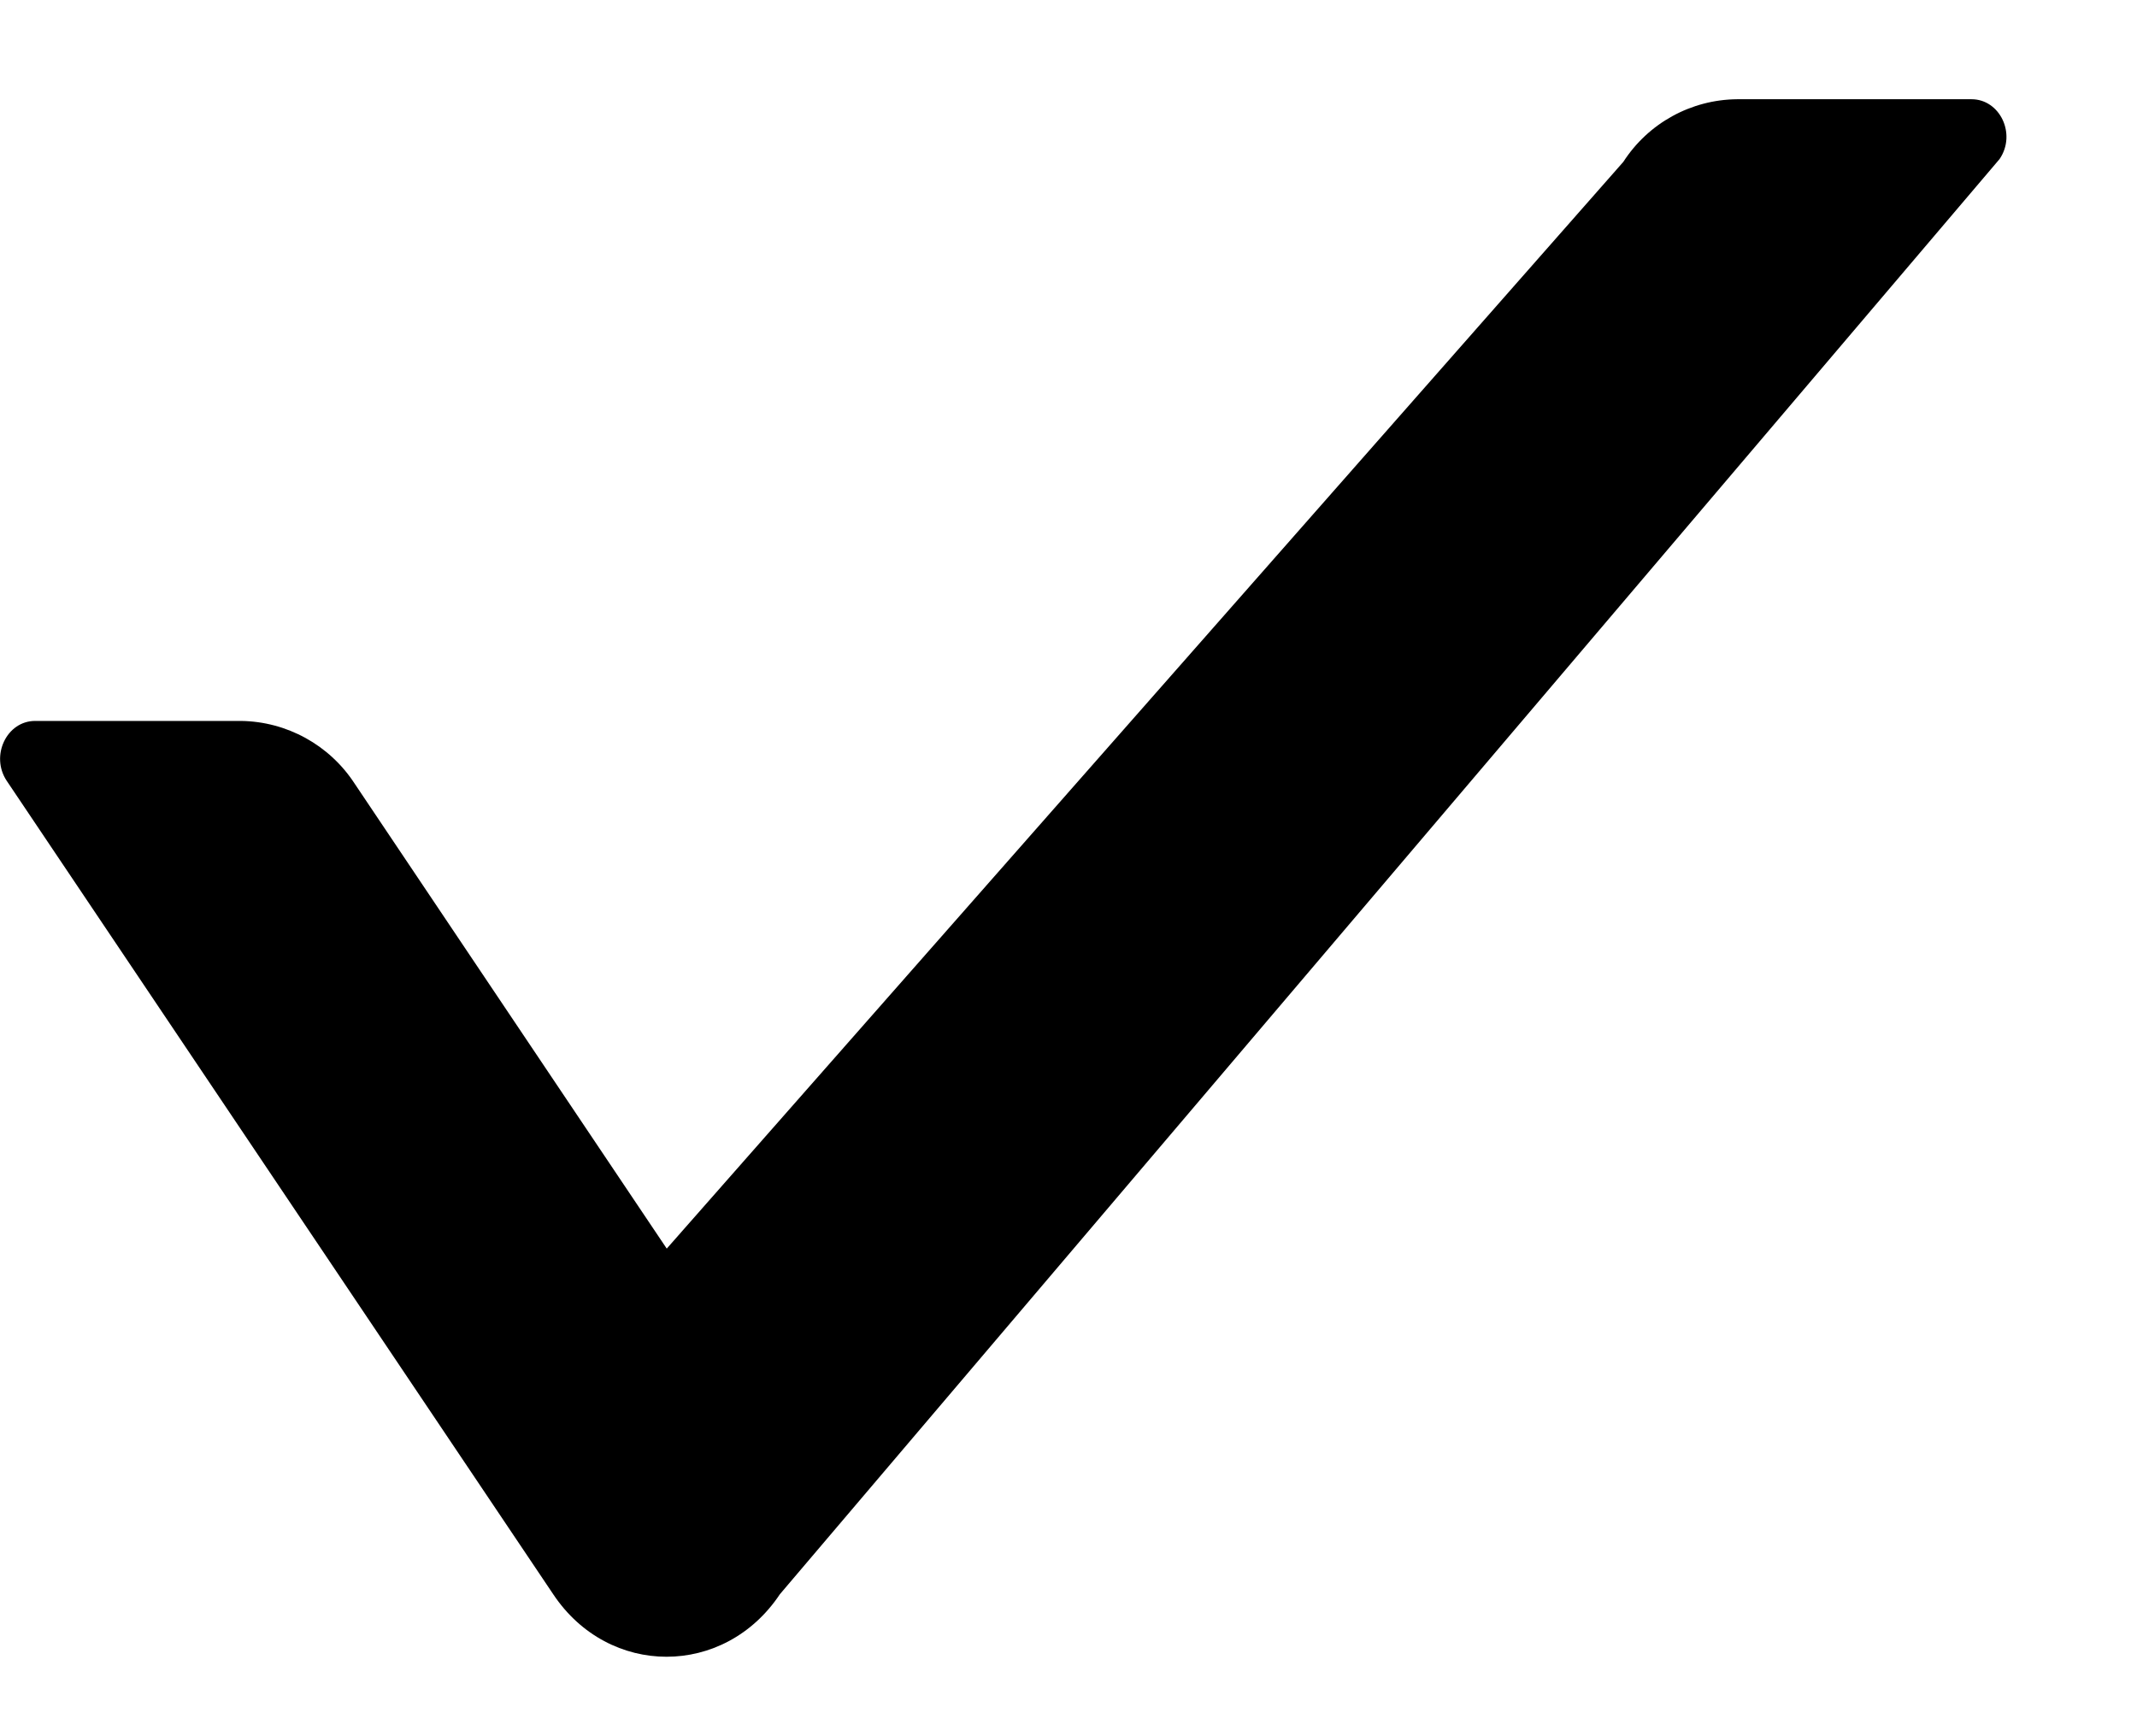 ﻿<?xml version="1.0" encoding="utf-8"?>
<svg version="1.1" xmlns:xlink="http://www.w3.org/1999/xlink" width="16px" height="13px" xmlns="http://www.w3.org/2000/svg">
  <g transform="matrix(1 0 0 1 -5663 -681 )">
    <path d="M 14.971 1.191  C 15.099 1.004  14.974 0.743  14.761 0.743  L 13.006 0.743  C 12.661 0.746  12.341 0.922  12.154 1.212  L 4.992 9.349  L 2.655 5.867  C 2.467 5.578  2.147 5.402  1.803 5.398  L 0.263 5.398  C 0.05 5.398  -0.074 5.659  0.05 5.846  L 4.142 11.937  C 4.558 12.561  5.423 12.561  5.839 11.937  L 14.971 1.191  Z " fill-rule="nonzero" fill="#000000" stroke="none" transform="matrix(1 0 0 1 5663 681 )" />
  </g>
</svg>